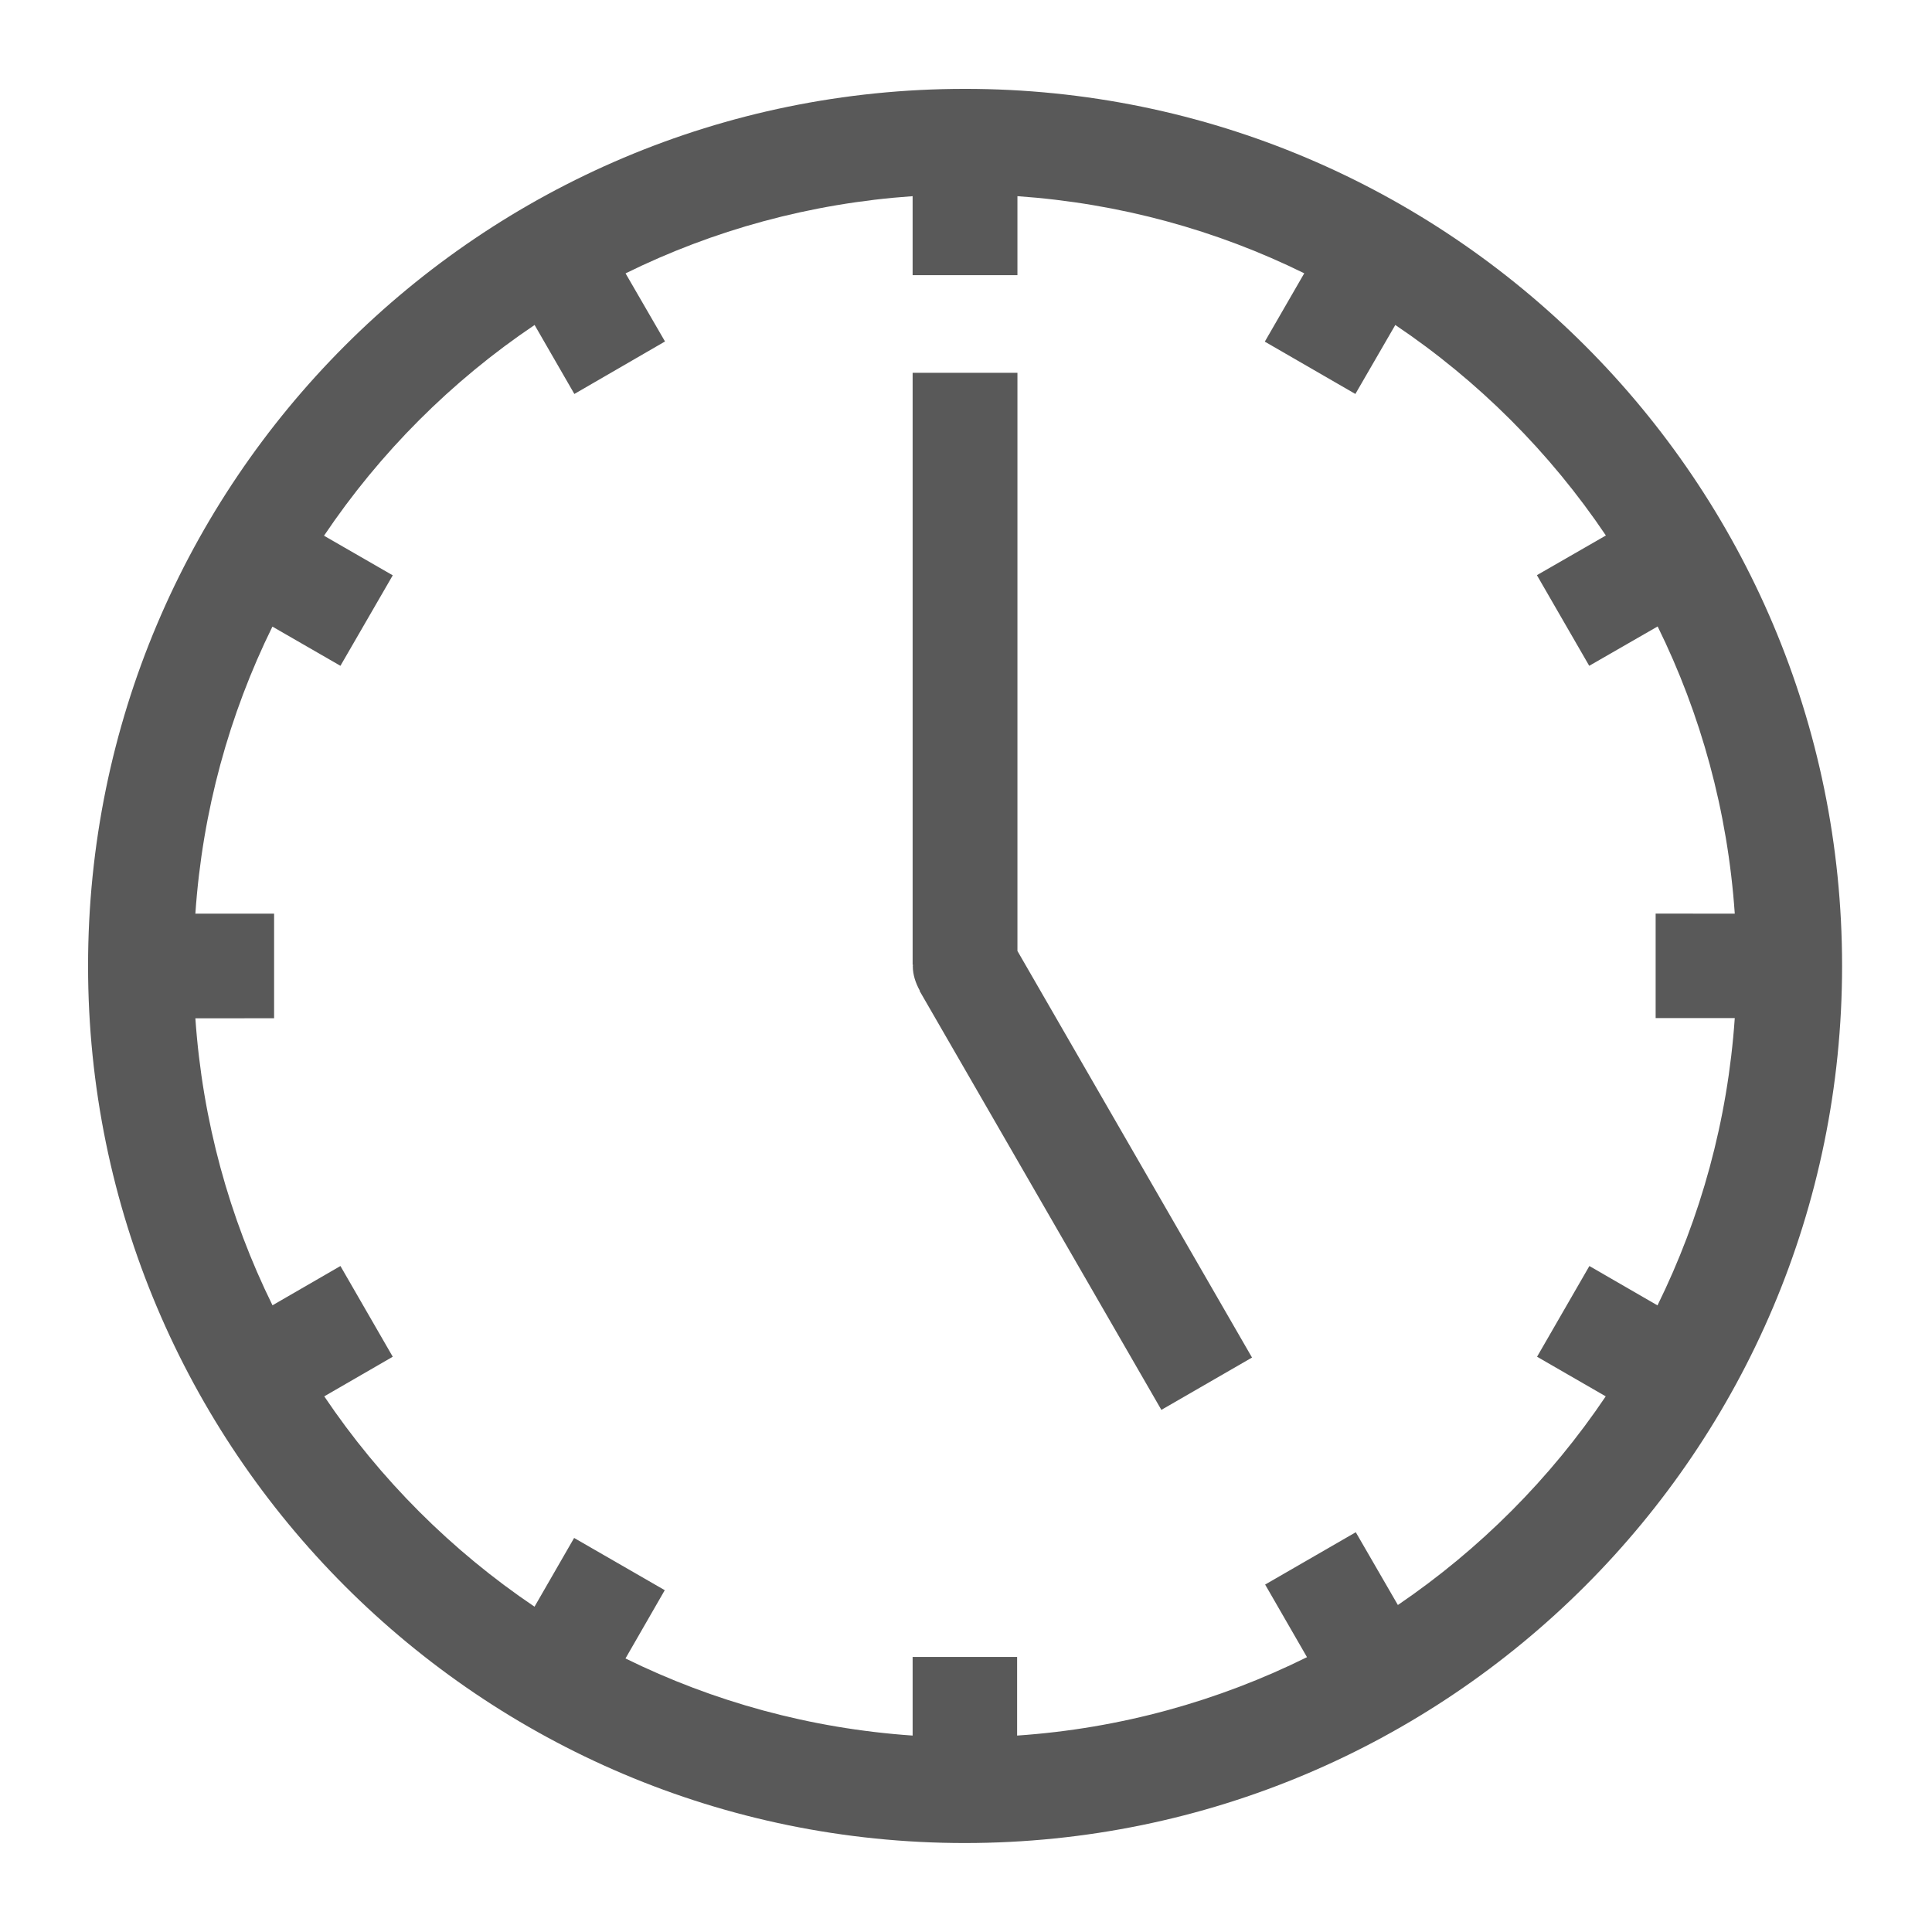 <svg viewBox="0 0 24 24" xmlns="http://www.w3.org/2000/svg">
  <path d="M12.639, 4.631l-1.302, 0l0, 7.354l0.005, 0c0, 0.005 -0.003, 0.009 -0.003, 0.015c0, 0.113 0.037, 0.215 0.088, 0.308l-0.003, 0.002l3.003, 5.204l1.126, -0.65l-2.914, -5.051l0, -7.182Z" style="fill: rgb(89, 89, 89);"/>
  <path d="M17.365, 19.938l-0.523, -0.904l-1.126, 0.65l0.52, 0.902c-1.099, 0.544 -2.313, 0.886 -3.601, 0.974l0, -0.977l-1.298, -0l0, 0.977c-1.275, -0.088 -2.478, -0.422 -3.567, -0.958l0.488, -0.848l-1.126, -0.649l-0.492, 0.854c-1.03, -0.695 -1.919, -1.583 -2.612, -2.613l0.851, -0.492l-0.65, -1.127l-0.844, 0.488c-0.536, -1.088 -0.87, -2.291 -0.958, -3.565l0.978, -0.001l0, -1.299l-0.978, 0c0.087, -1.274 0.421, -2.477 0.957, -3.566l0.845, 0.487l0.65, -1.124l-0.854, -0.492c0.695, -1.033 1.584, -1.923 2.616, -2.618l0.494, 0.857l1.126, -0.652l-0.49, -0.846c1.089, -0.537 2.292, -0.87 3.566, -0.959l0, 0.981l1.302, 0l0, -0.981c1.273, 0.089 2.475, 0.422 3.563, 0.958l-0.49, 0.849l1.125, 0.65l0.496, -0.857c1.032, 0.694 1.921, 1.583 2.616, 2.615l-0.857, 0.493l0.65, 1.126l0.85, -0.489c0.536, 1.089 0.87, 2.292 0.958, 3.568l-0.983, -0.001l0, 1.298l0.983, 0c-0.088, 1.275 -0.423, 2.479 -0.96, 3.569l-0.846, -0.489l-0.65, 1.127l0.853, 0.492c-0.687, 1.021 -1.565, 1.9 -2.582, 2.592m-5.378, -18.834c-6.017, 0 -10.893, 4.877 -10.893, 10.895c0, 6.014 4.876, 10.896 10.893, 10.896c6.017, -0.003 10.896, -4.881 10.896, -10.897c0, -6.018 -4.881, -10.894 -10.896, -10.894" style="fill: rgb(89, 89, 89);"/>
</svg>
